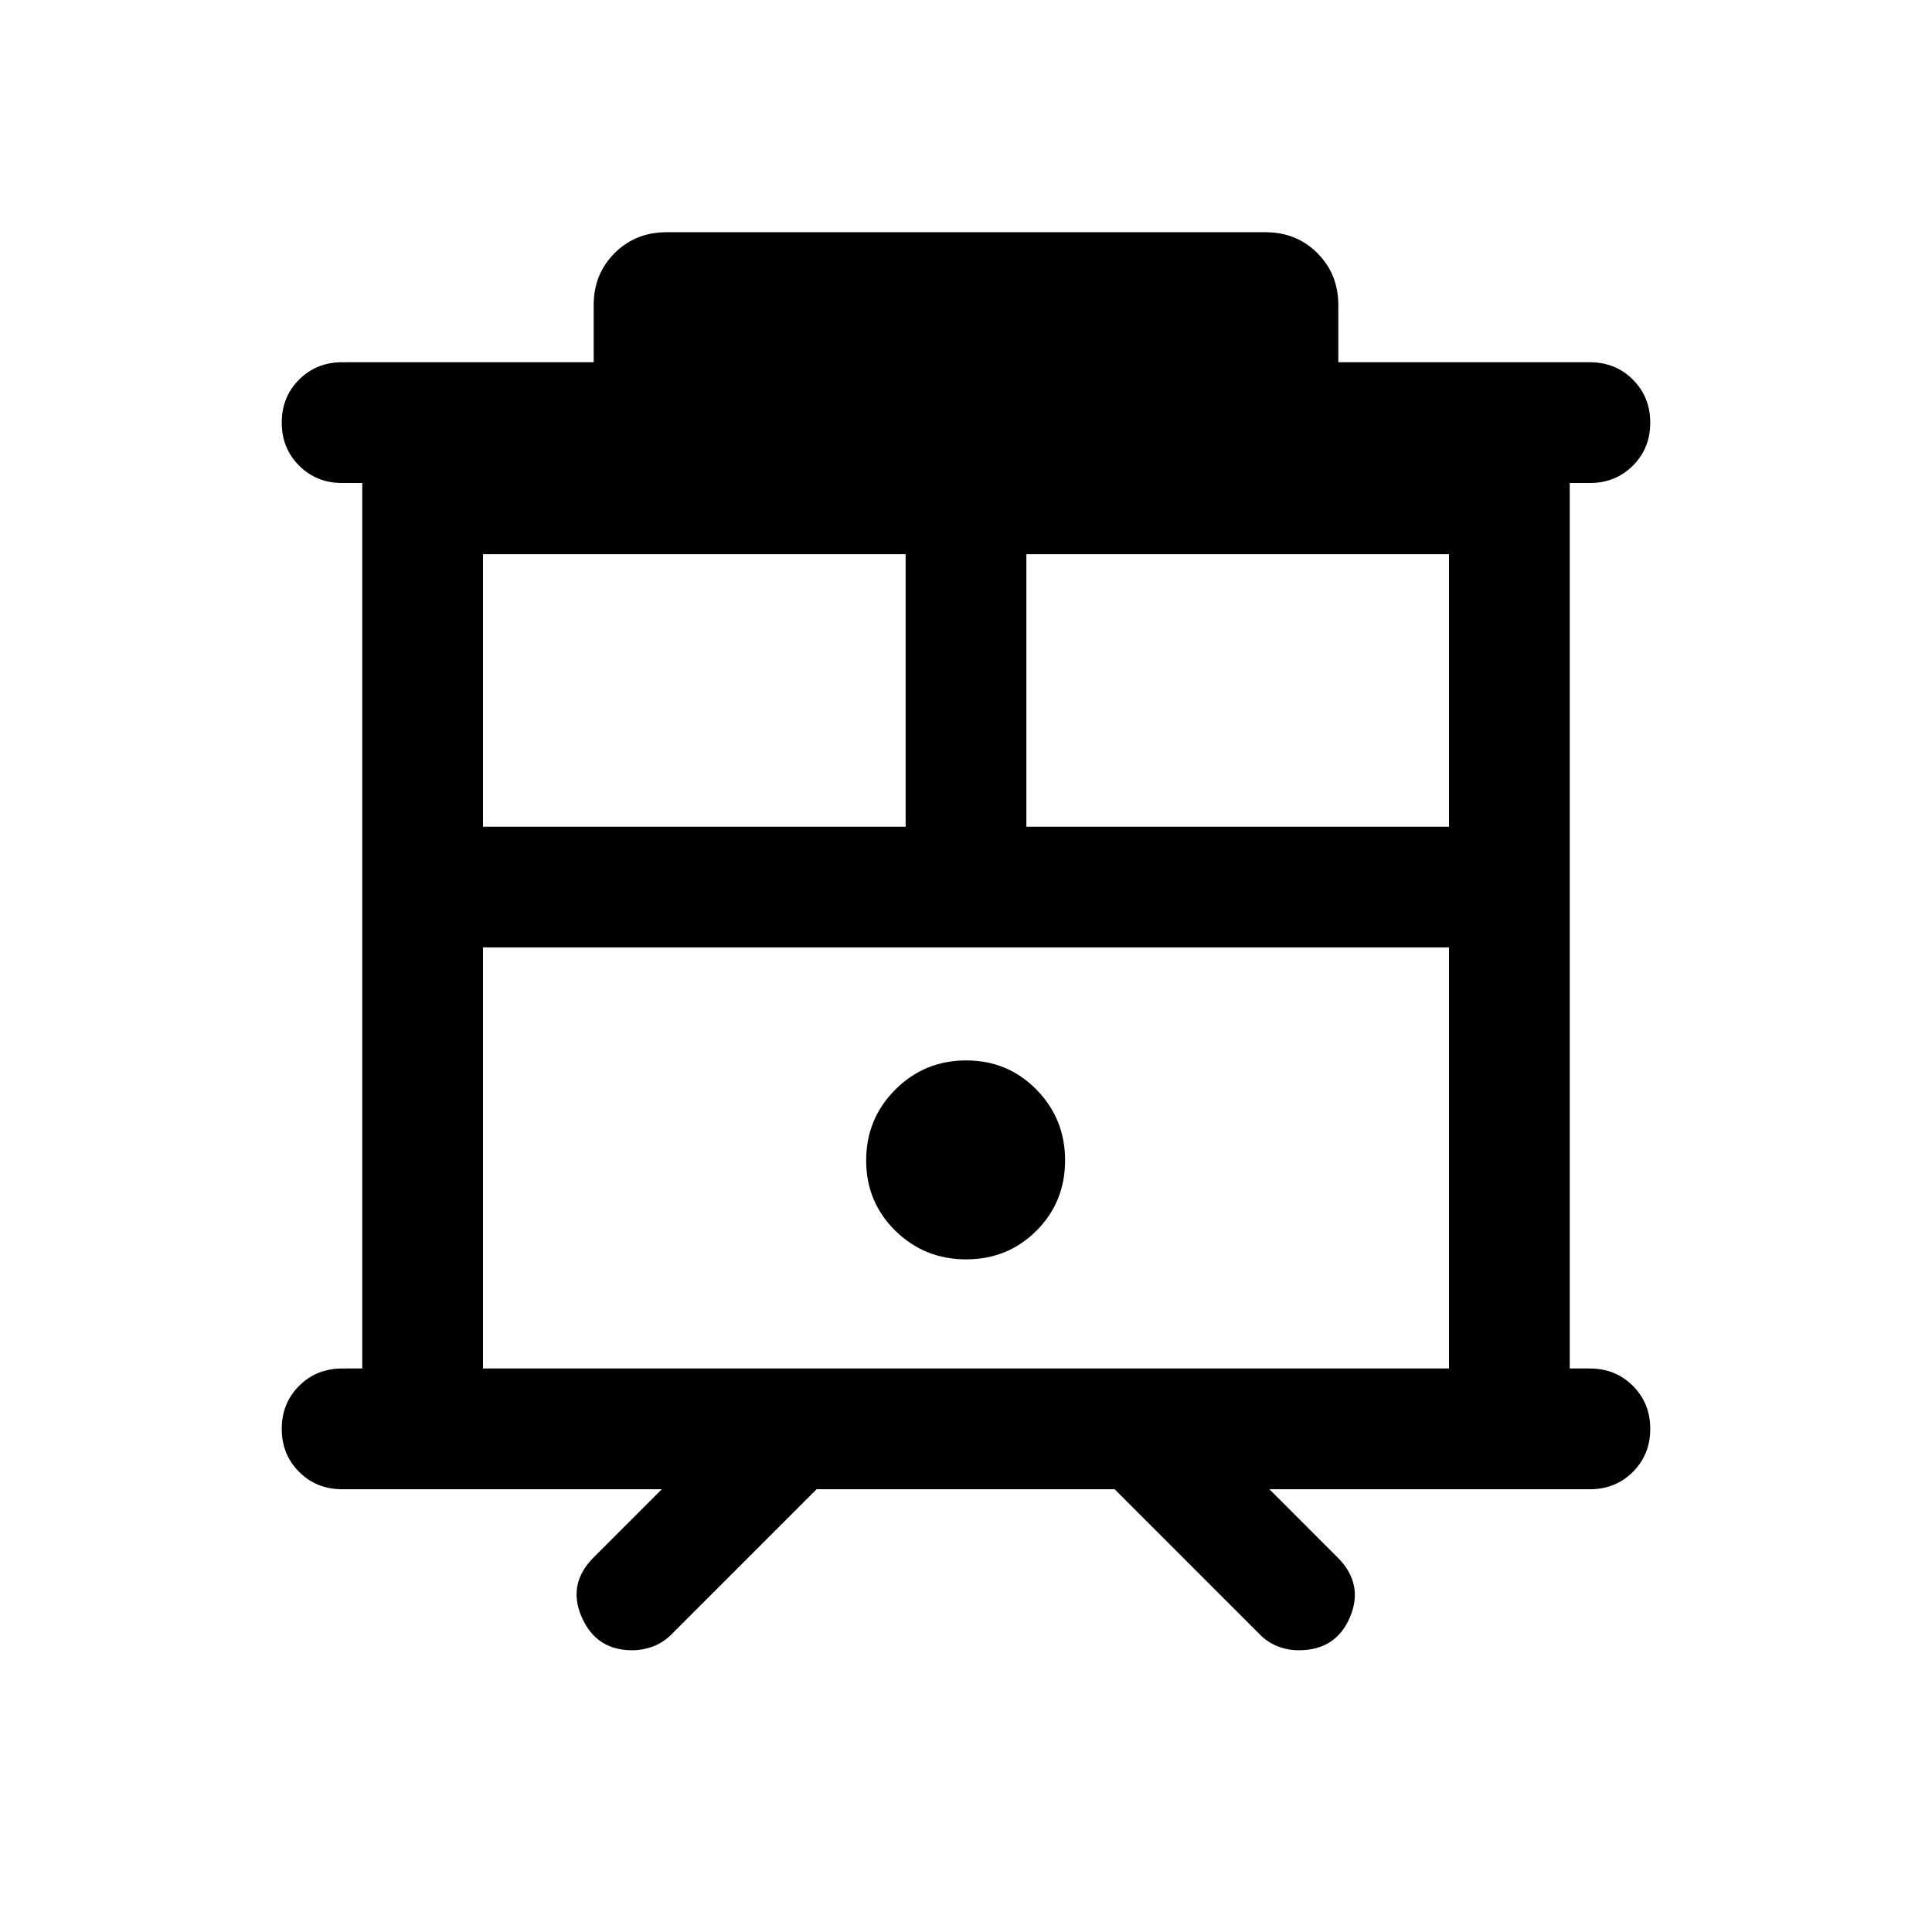 <svg xmlns="http://www.w3.org/2000/svg" height="24" viewBox="0 -960 960 960" width="24"><path d="M314.07-140q-17.84 0-25.03-16.5-7.19-16.5 5.96-29.65L328.85-220H170q-12.75 0-21.37-8.63-8.63-8.63-8.63-21.38 0-12.76 8.63-21.37Q157.25-280 170-280h10v-440h-10q-12.75 0-21.37-8.63-8.63-8.63-8.63-21.38 0-12.76 8.63-21.37Q157.25-780 170-780h125v-28.46q0-15.36 10.4-25.76 10.39-10.39 25.75-10.39h297.7q15.36 0 25.75 10.39 10.4 10.4 10.4 25.76V-780h125q12.75 0 21.37 8.63 8.63 8.63 8.63 21.38 0 12.76-8.63 21.37Q802.75-720 790-720h-10v440h10q12.75 0 21.37 8.63 8.63 8.63 8.63 21.38 0 12.76-8.63 21.37Q802.75-220 790-220H630.77l33.84 33.85q13.16 13.15 6.21 29.65T645.33-140q-5.41 0-10.38-1.92-4.97-1.93-8.8-5.77L553.85-220H405.77l-72.31 72.31q-3.88 3.84-8.92 5.77-5.04 1.92-10.47 1.92ZM240-280h480v-209.23H240V-280Zm270-269.23h210v-135.39H510v135.39Zm-270 0h210v-135.39H240v135.39Zm240.07 215q20.7 0 34.93-14.23t14.23-34.93q0-20.7-14.23-35.2-14.23-14.49-34.93-14.49t-35.19 14.49q-14.49 14.5-14.49 35.2 0 20.7 14.49 34.93t35.19 14.23ZM240-489.23h480-480Z"/></svg>